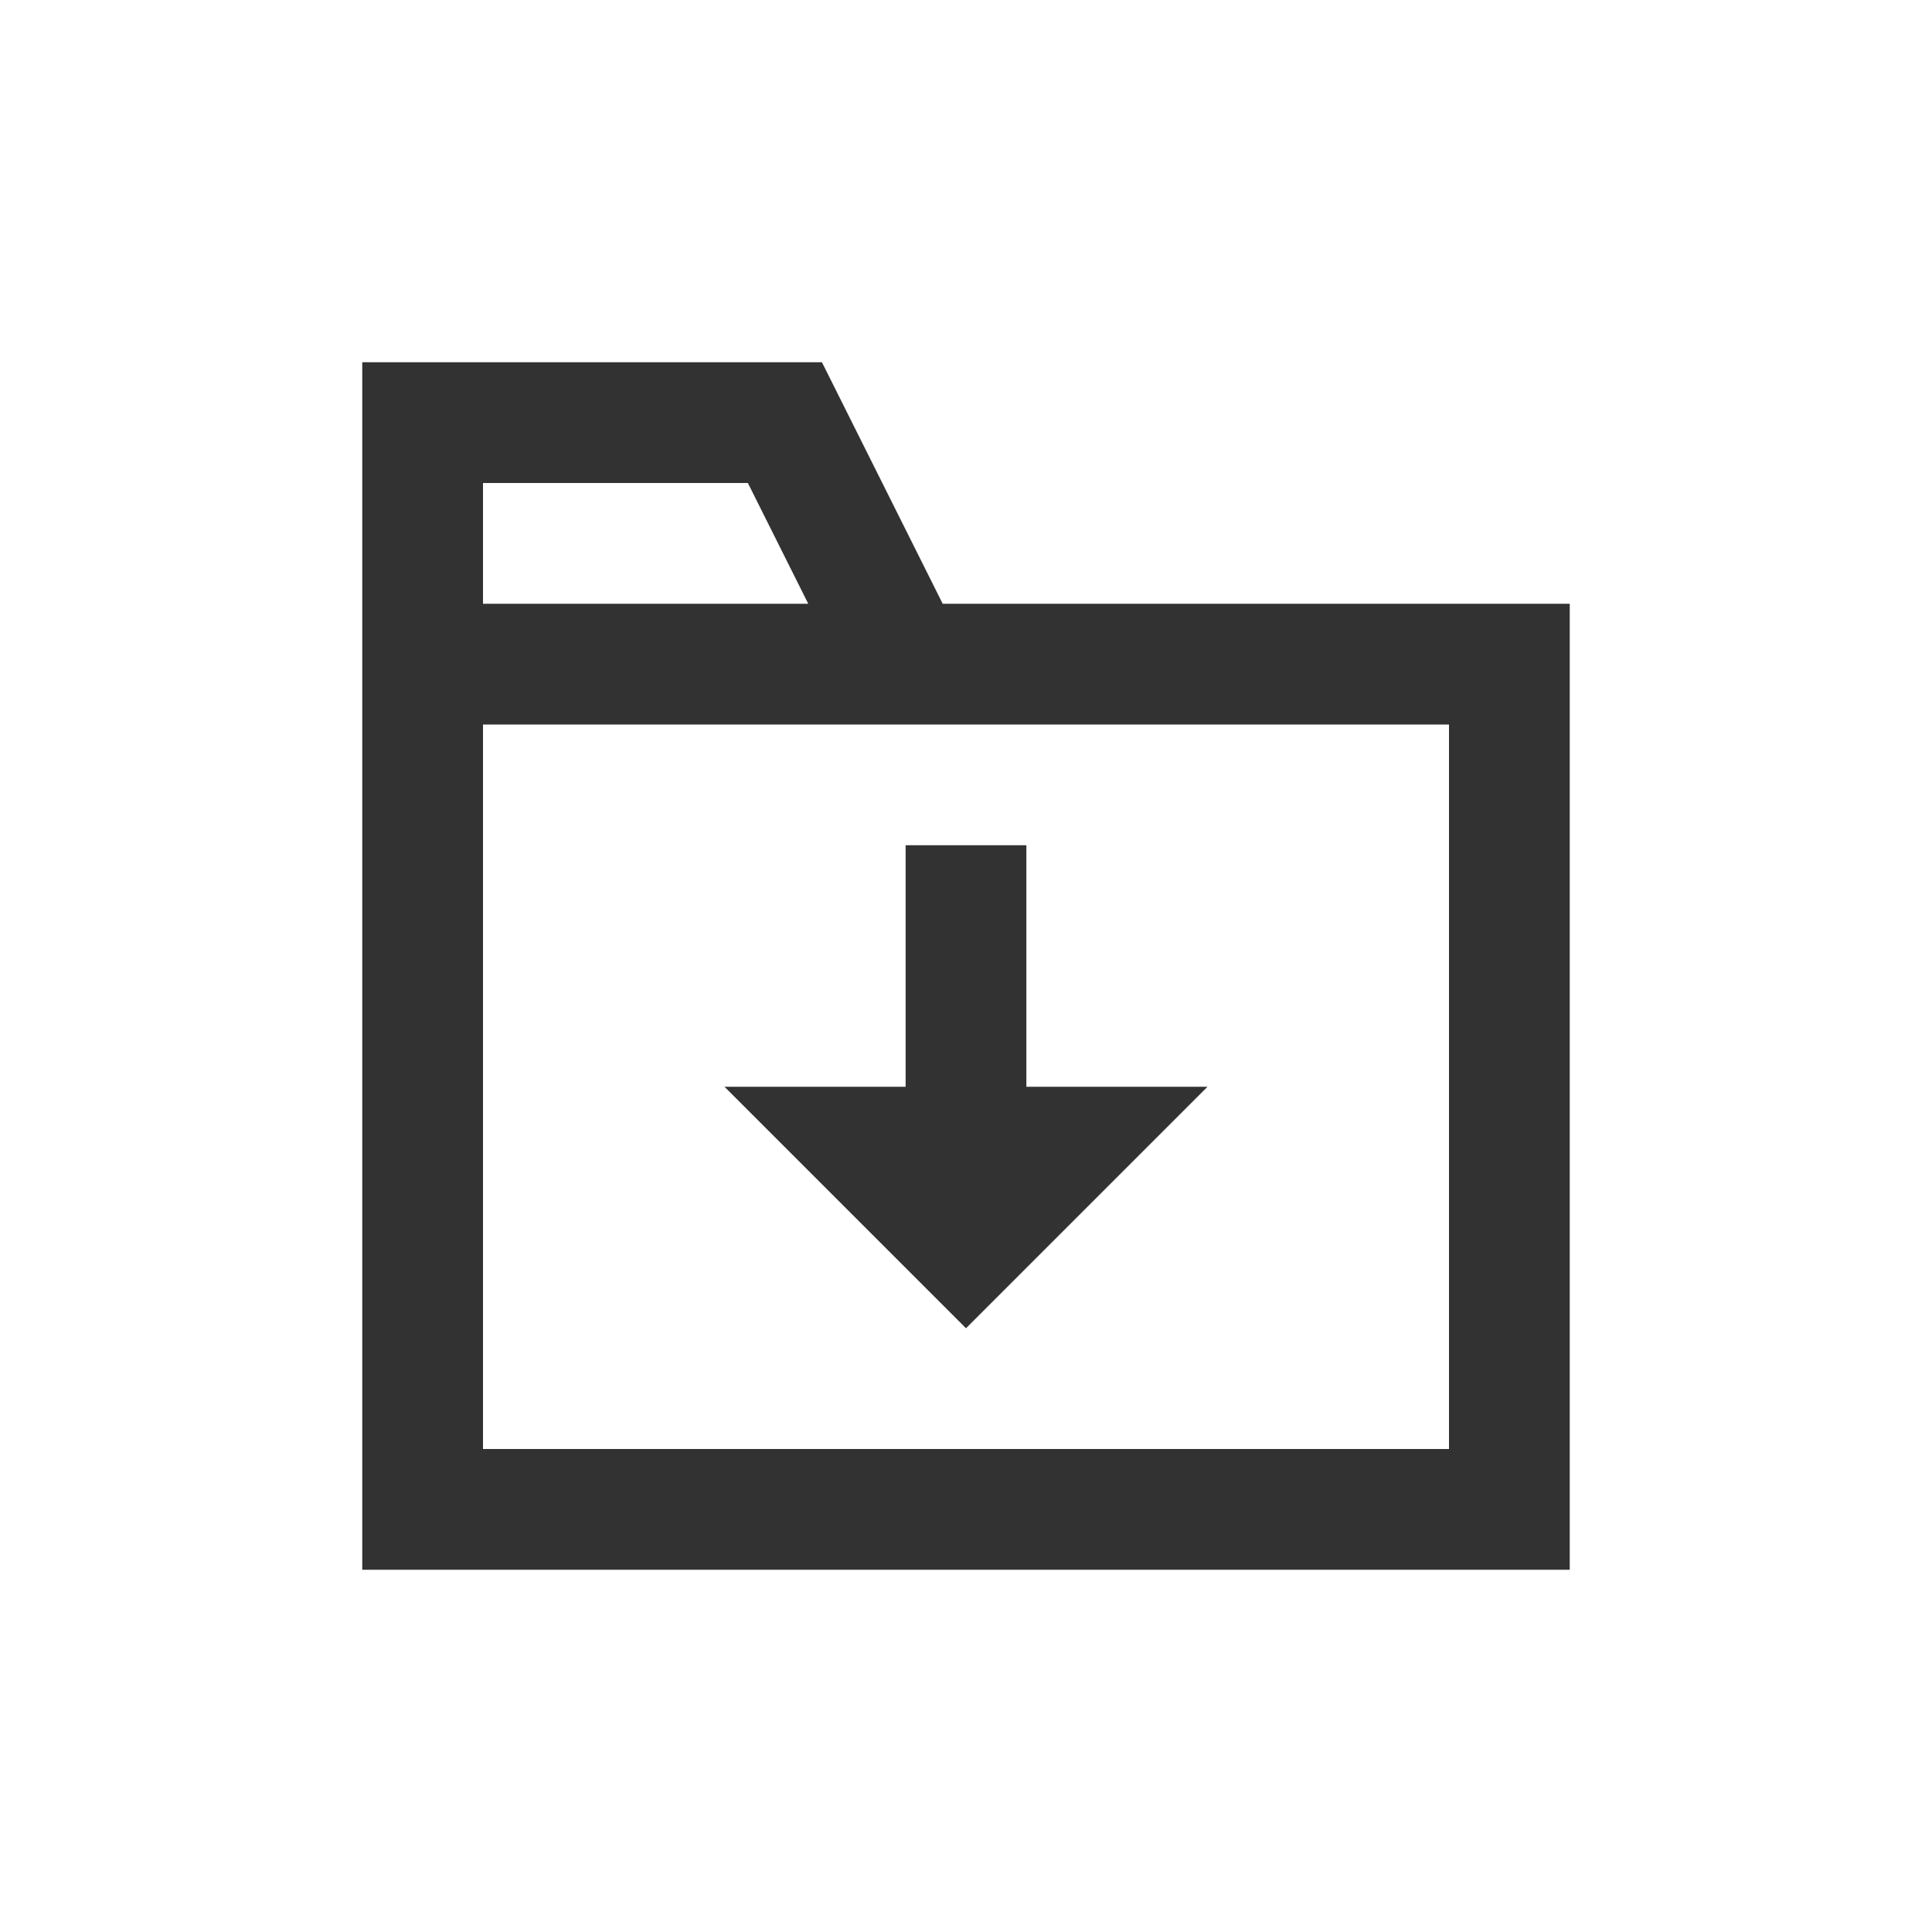 <svg xmlns="http://www.w3.org/2000/svg" width="32" height="32" viewBox="0 0 32 32">
    <g fill="none" fill-rule="evenodd">
        <path d="M0 32h32V0H0z"/>
        <path fill="#323233" fill-rule="nonzero" d="M15 18v-4h2v4h3l-4 4-4-4h3zm-1.613-8l-1-2H8v2h5.387zM6 6h7.614l2 4H26v16H6V6zm18 6H8v12h16V12z"/>
    </g>
</svg>
